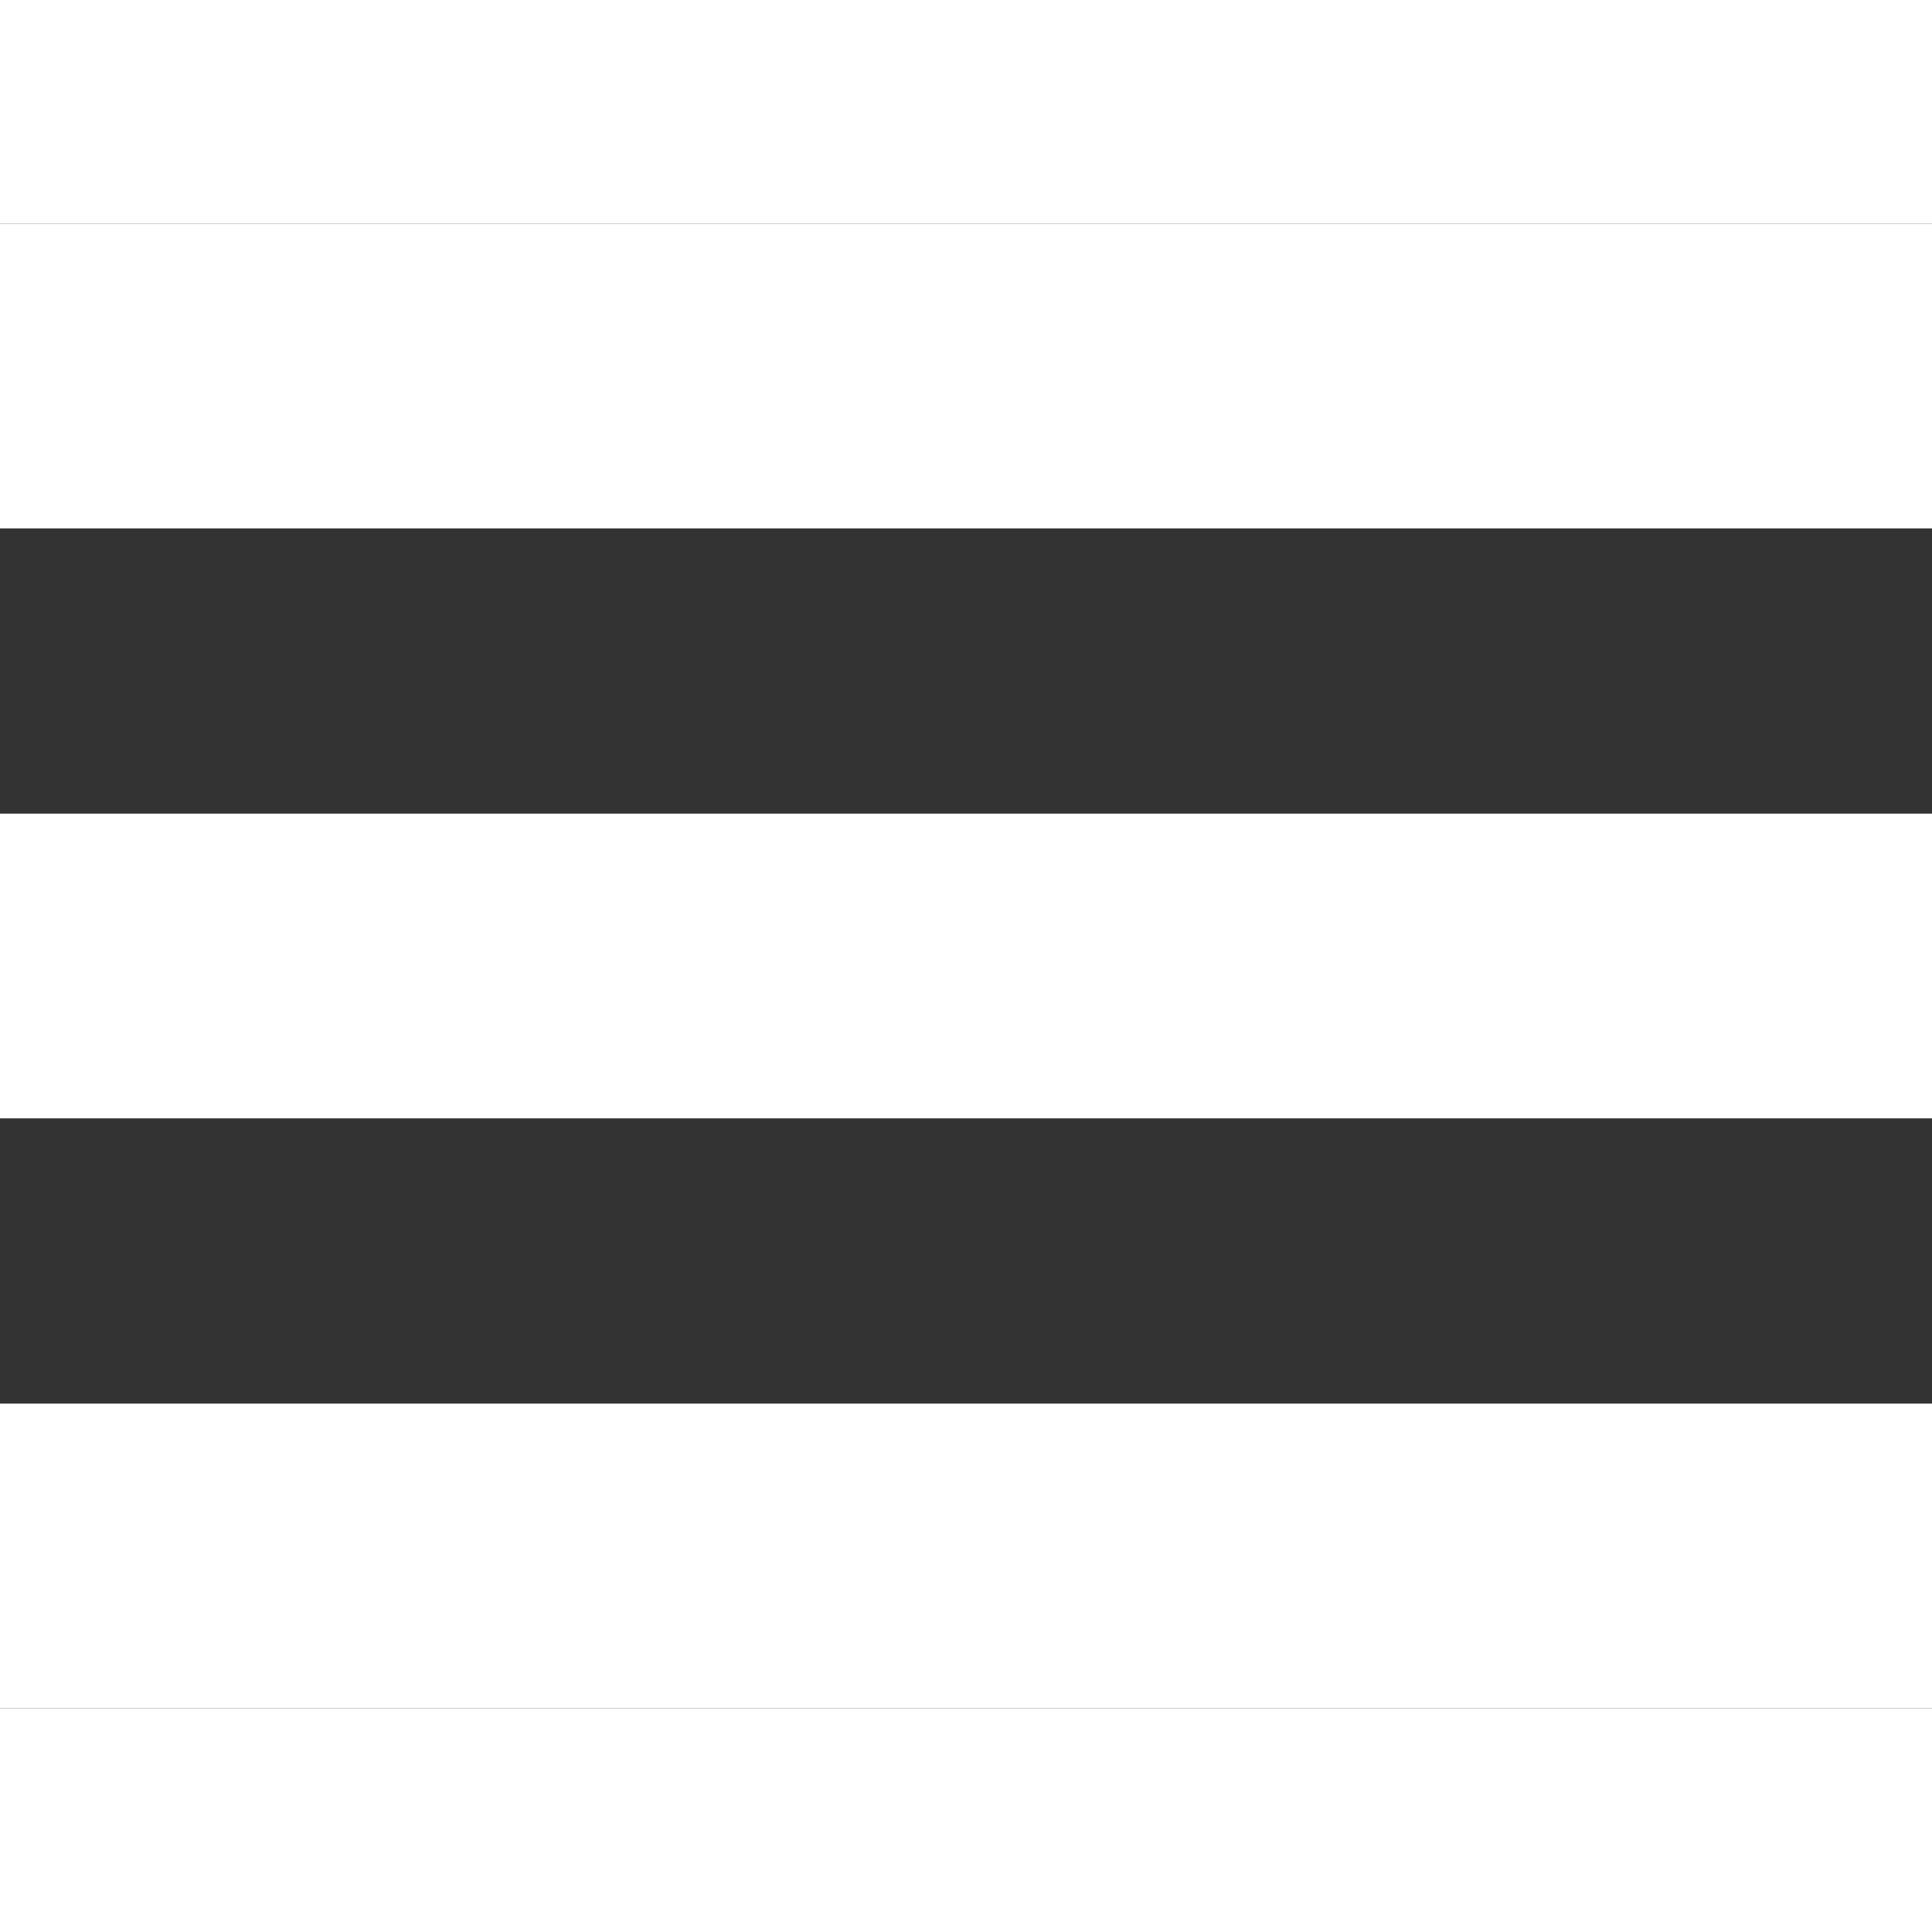 <?xml version="1.0" encoding="utf-8"?>
<!-- Generator: Adobe Illustrator 18.1.1, SVG Export Plug-In . SVG Version: 6.00 Build 0)  -->
<svg version="1.1" id="Layer_1" xmlns="http://www.w3.org/2000/svg" xmlns:xlink="http://www.w3.org/1999/xlink" x="0px" y="0px"
	 width="21px" height="21px" viewBox="0 0 29.8 22.9" enable-background="new 0 0 29.8 22.9" xml:space="preserve">
<rect x="0" y="0" width="29.8" height="22.9" fill="#333333" stroke="none"/>
<g>
	<path fill="#FFFFFF" d="M29.8,4.7H0V0h29.8V4.7z M29.8,9.1H0v4.7h29.8V9.1z M29.8,18.2H0v4.7h29.8V18.2z"/>
</g>
</svg>
